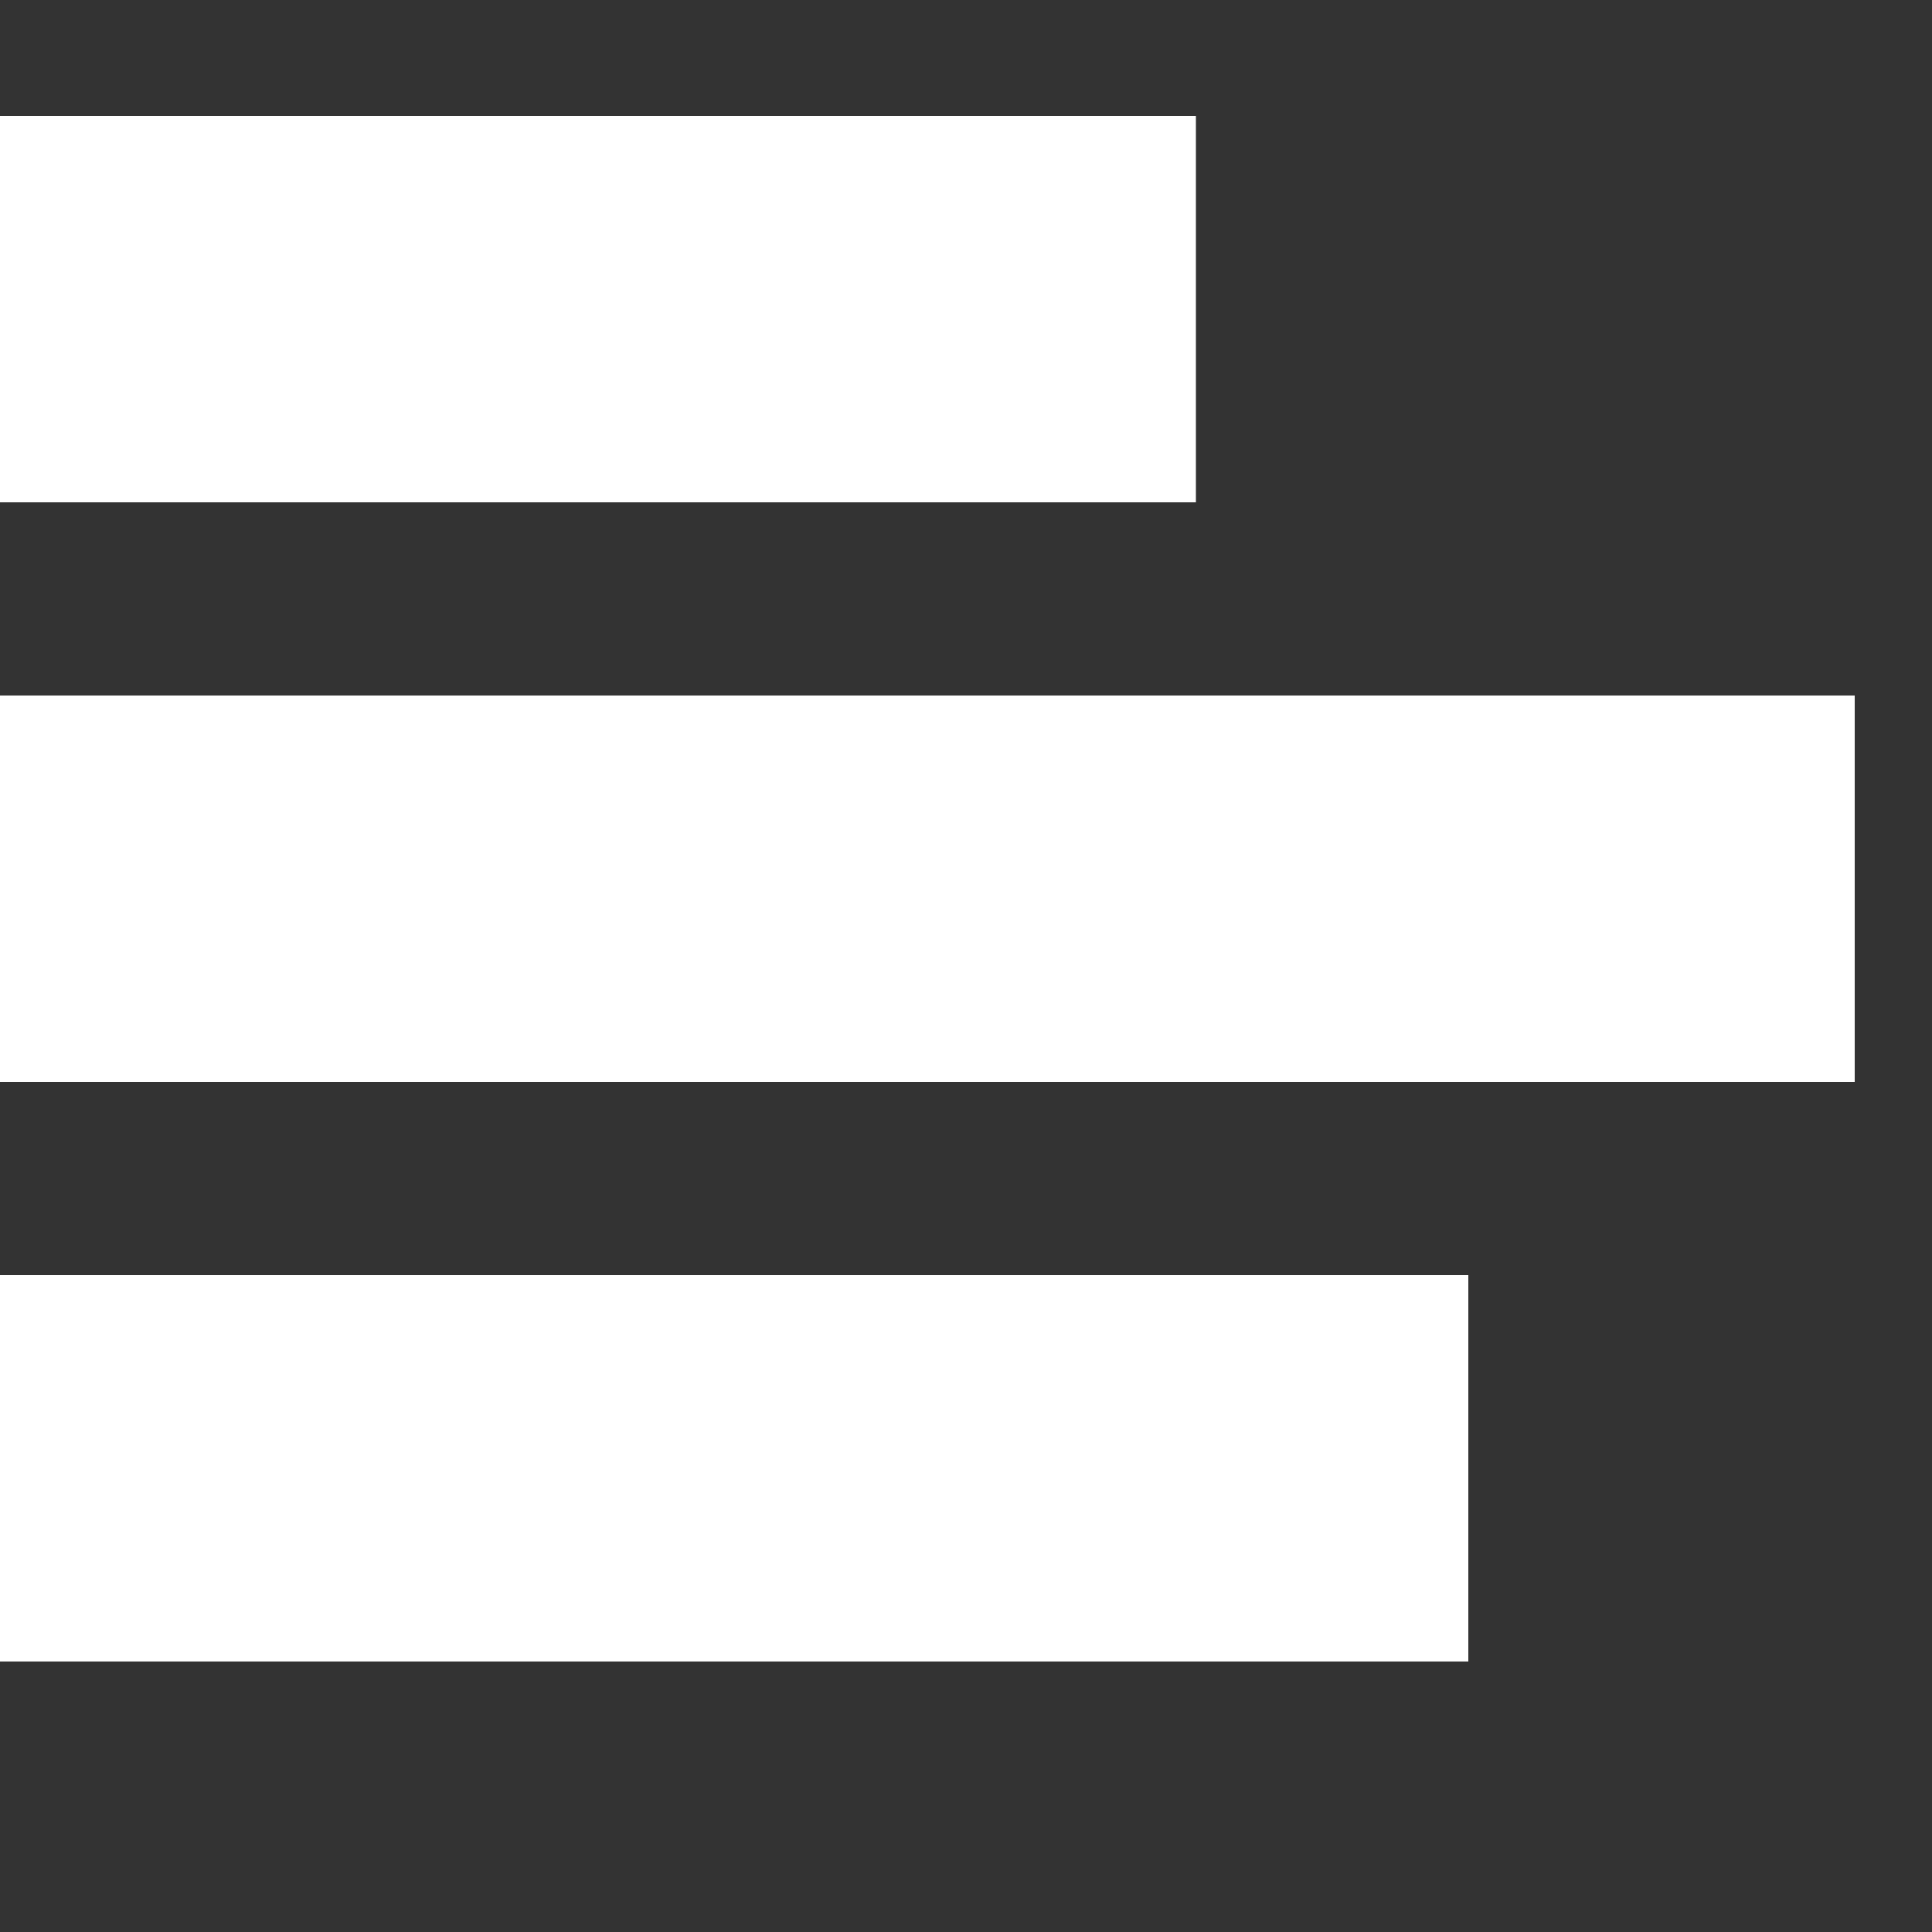 <?xml version="1.0" encoding="UTF-8"?>
<svg id="Layer_2" data-name="Layer 2" xmlns="http://www.w3.org/2000/svg" viewBox="0 0 20 20">
  <rect x="0" y="0" width="20" height="20" fill="#333333" stroke="none"/>
  <defs>
    <style>
      .cls-1 {
        fill: #fff;
      }

      .cls-2 {
        fill: none;
      }
    </style>
  </defs>
  <g id="wh">
    <g>
      <rect class="cls-2" x="0" y="0" width="20" height="20" transform="translate(20 0) rotate(90)"/>
      <g>
        <rect class="cls-1" y="1.2" width="12.38" height="4"/>
        <rect class="cls-1" y="7.2" width="19.2" height="4"/>
        <rect class="cls-1" y="13.2" width="15.2" height="4"/>
      </g>
    </g>
  </g>
</svg>